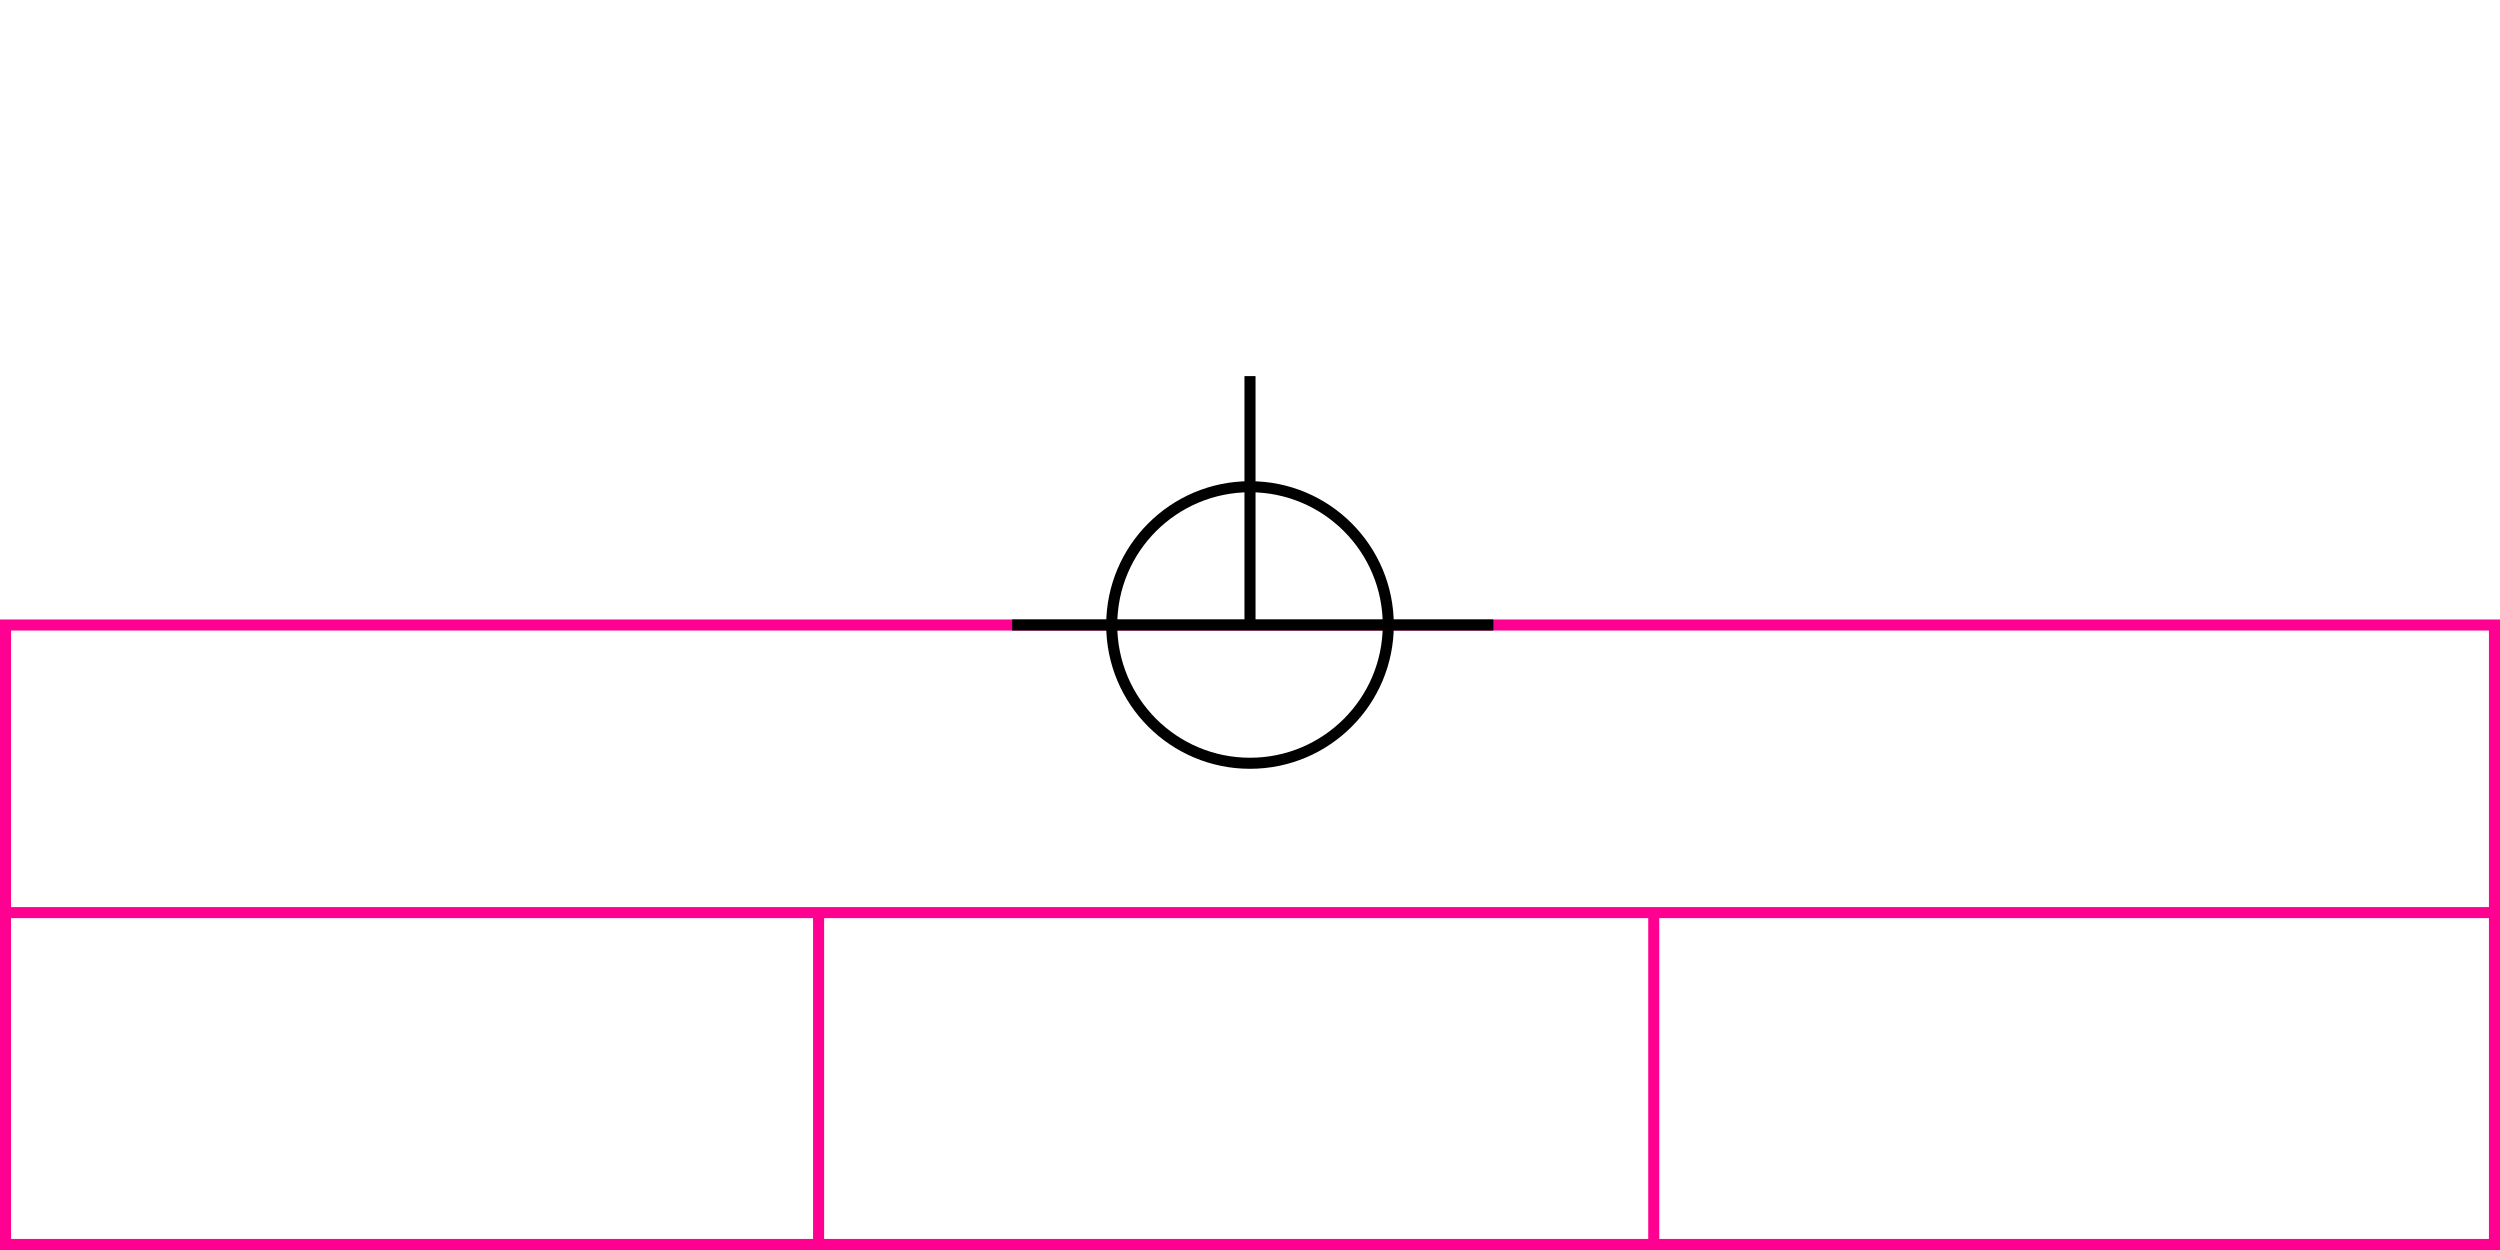 <svg xmlns="http://www.w3.org/2000/svg" height="226" width="452">
 <g>
  <title>background</title>
  <rect fill="#fff" height="226" id="canvas_background" width="452" x="0" y="0"></rect>
 </g>
 <g>
  <title>Form</title>
  <rect fill="#fff" height="112" id="svg_3" stroke="#FF0090" stroke-width="2" width="450" x="1" y="113"></rect>
  <line fill="none" id="svg_4" stroke="#FF0090" stroke-width="2" x1="0" x2="452" y1="165" y2="165"></line>
  <line fill="none" id="svg_5" stroke="#FF0090" stroke-width="2" x1="148" x2="148" y1="165" y2="226"></line>
  <line fill="none" id="svg_10" stroke="#FF0090" stroke-width="2" x1="299" x2="299" y1="165" y2="226"></line>
 </g>
 <g>
  <title>NAP</title>
  <ellipse cx="226" cy="113" fill="none" id="svg21" rx="25" ry="25" stroke="#000" stroke-width="2"></ellipse>
  <line fill="none" id="svg22" stroke="#000" stroke-width="2" x1="183" x2="270" y1="113" y2="113"></line>
  <line fill="none" id="svg23" stroke="#000" stroke-width="2" x1="226" x2="226" y1="68" y2="113"></line>
 </g>
</svg>
